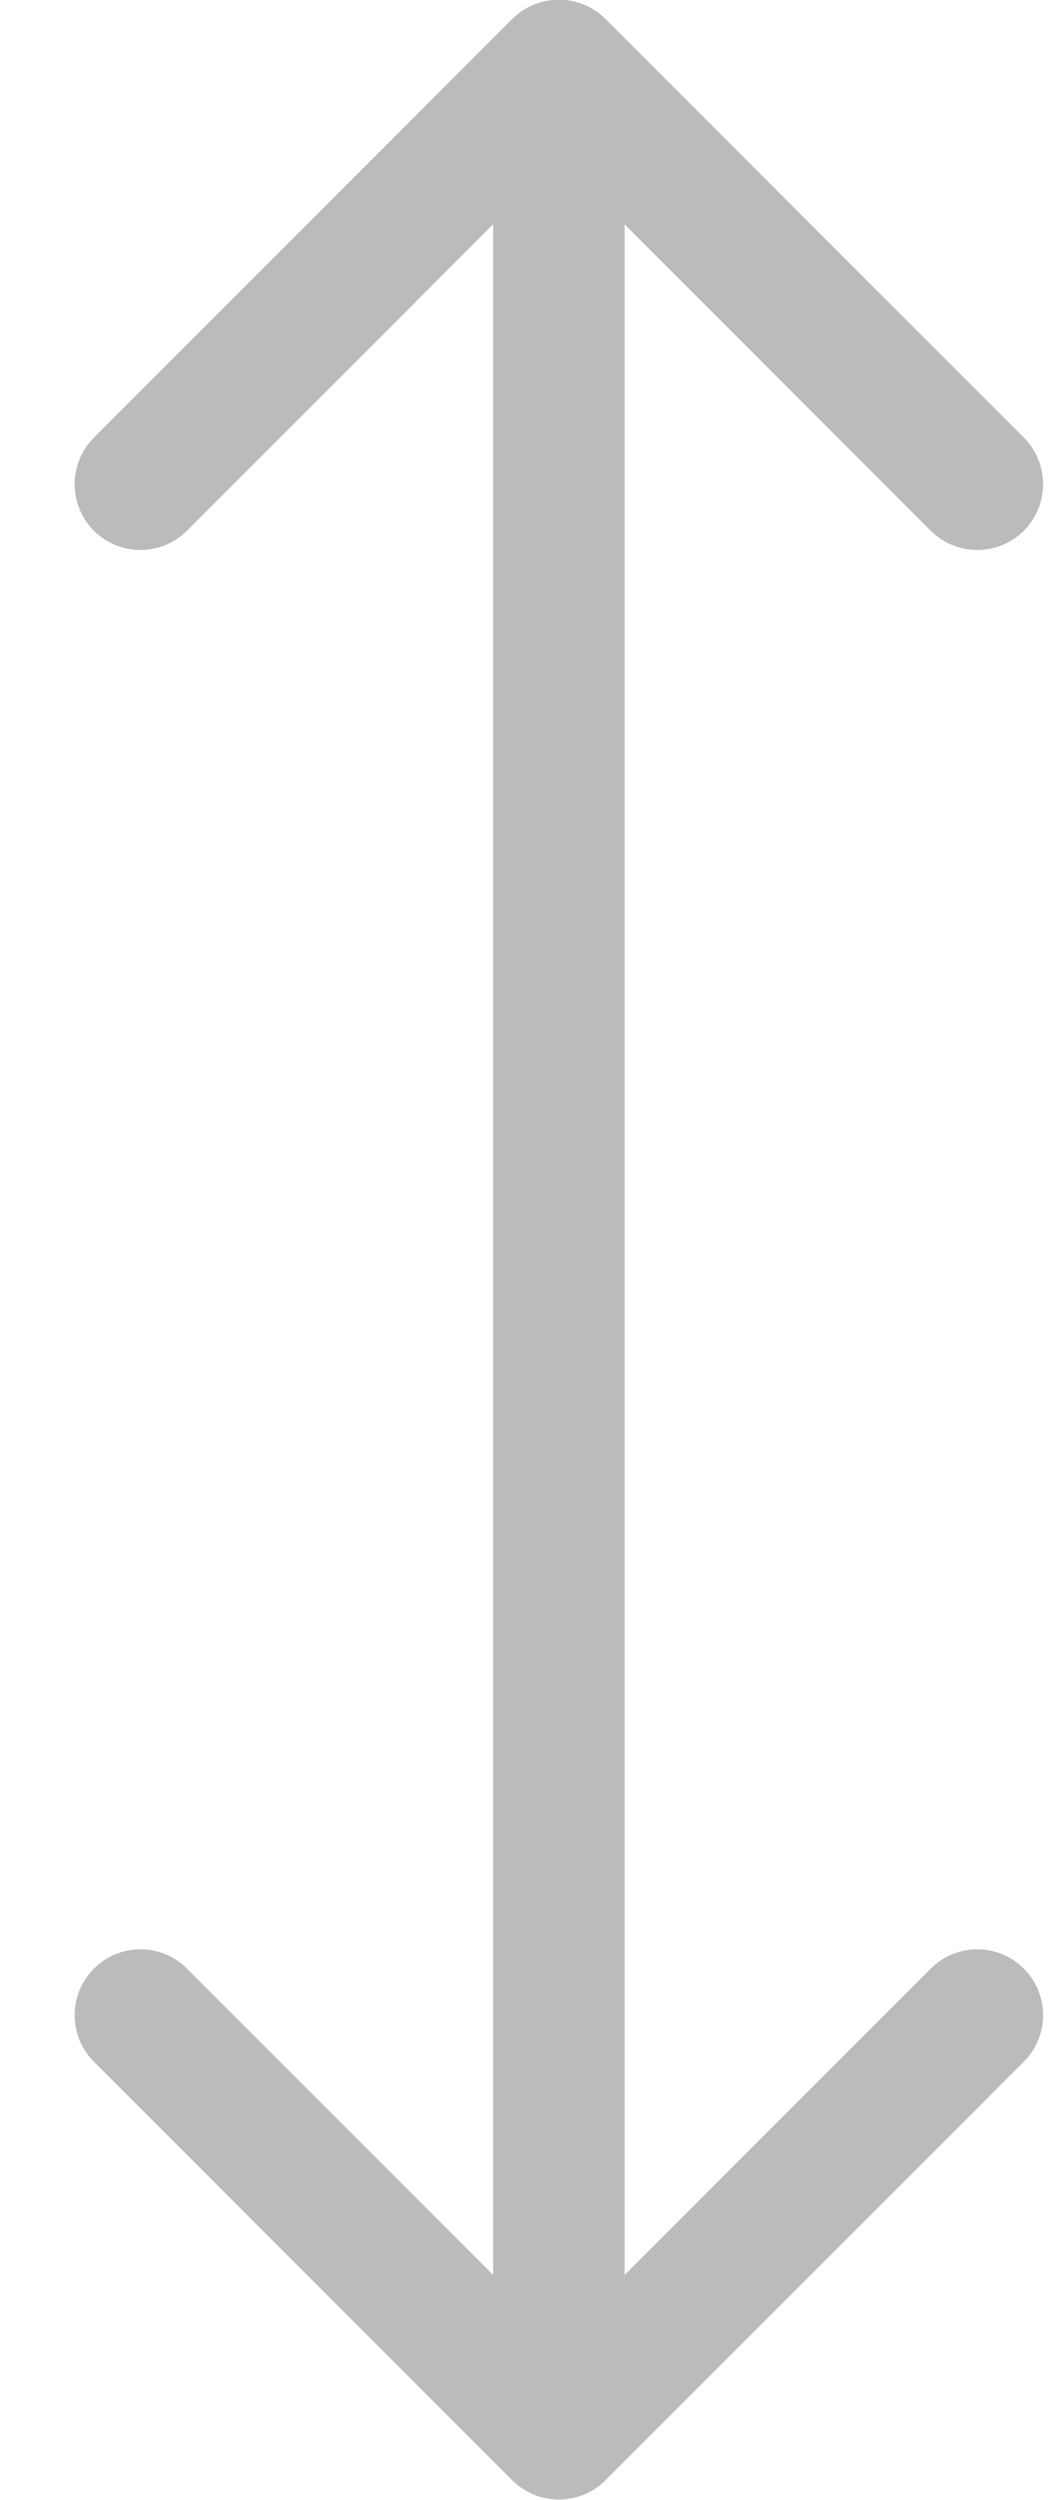<svg width="8" height="19" viewBox="0 0 8 19" fill="none" xmlns="http://www.w3.org/2000/svg">
<path d="M4.604 0.144C4.408 -0.051 4.092 -0.051 3.896 0.144L0.714 3.326C0.519 3.522 0.519 3.838 0.714 4.034C0.91 4.229 1.226 4.229 1.422 4.034L4.25 1.205L7.078 4.034C7.274 4.229 7.59 4.229 7.786 4.034C7.981 3.838 7.981 3.522 7.786 3.326L4.604 0.144ZM3.896 18.852C4.092 19.047 4.408 19.047 4.604 18.852L7.786 15.67C7.981 15.474 7.981 15.158 7.786 14.963C7.59 14.767 7.274 14.767 7.078 14.963L4.25 17.791L1.422 14.963C1.226 14.767 0.91 14.767 0.714 14.963C0.519 15.158 0.519 15.474 0.714 15.67L3.896 18.852ZM3.75 0.498L3.75 18.498L4.75 18.498L4.75 0.498L3.75 0.498Z" fill="#BBBBBB"/>
</svg>

